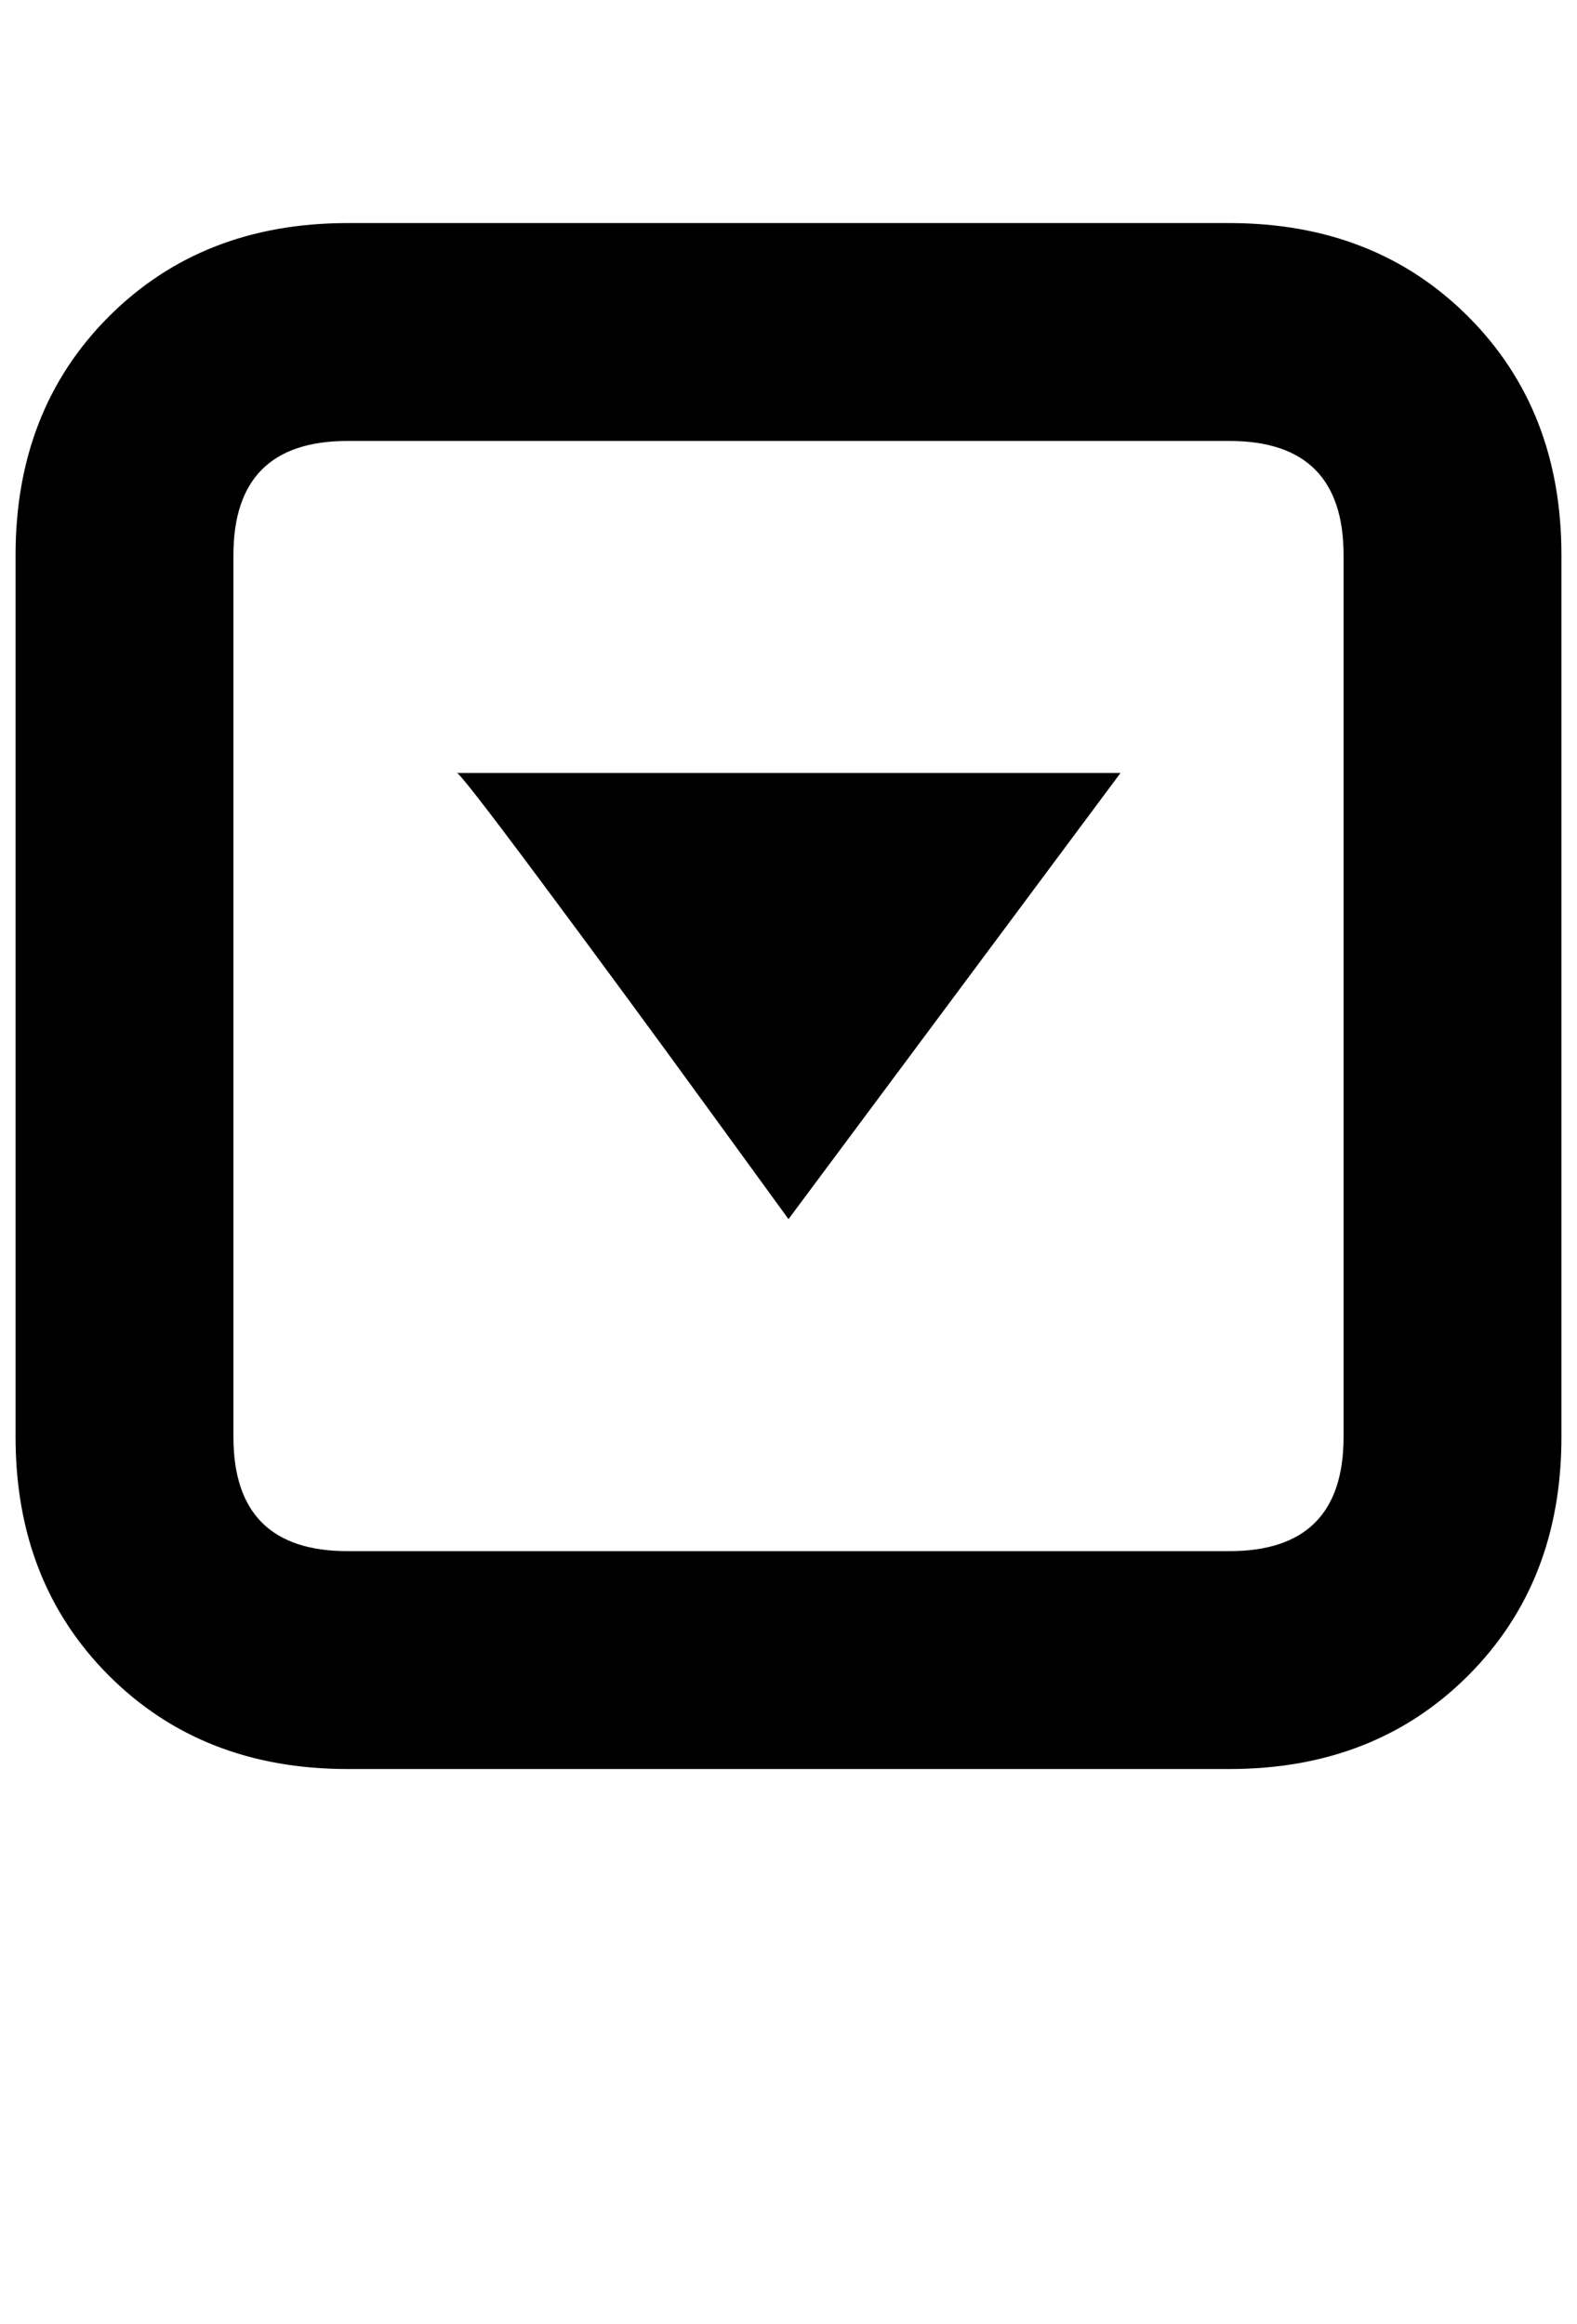 <svg xmlns="http://www.w3.org/2000/svg" xmlns:xlink="http://www.w3.org/1999/xlink" width="304" height="448" viewBox="0 0 304 448"><path fill="currentColor" d="M3 277q0 28 18 46t46 18h170q28 0 46-18t18-46V107q0-28-18-46t-46-18H67q-28 0-46 18T3 107zm42-170q0-22 22-22h170q22 0 22 22v170q0 22-22 22H67q-22 0-22-22zm171 42H88q0-1 16 20.5t32 43.5l16 22z"/></svg>